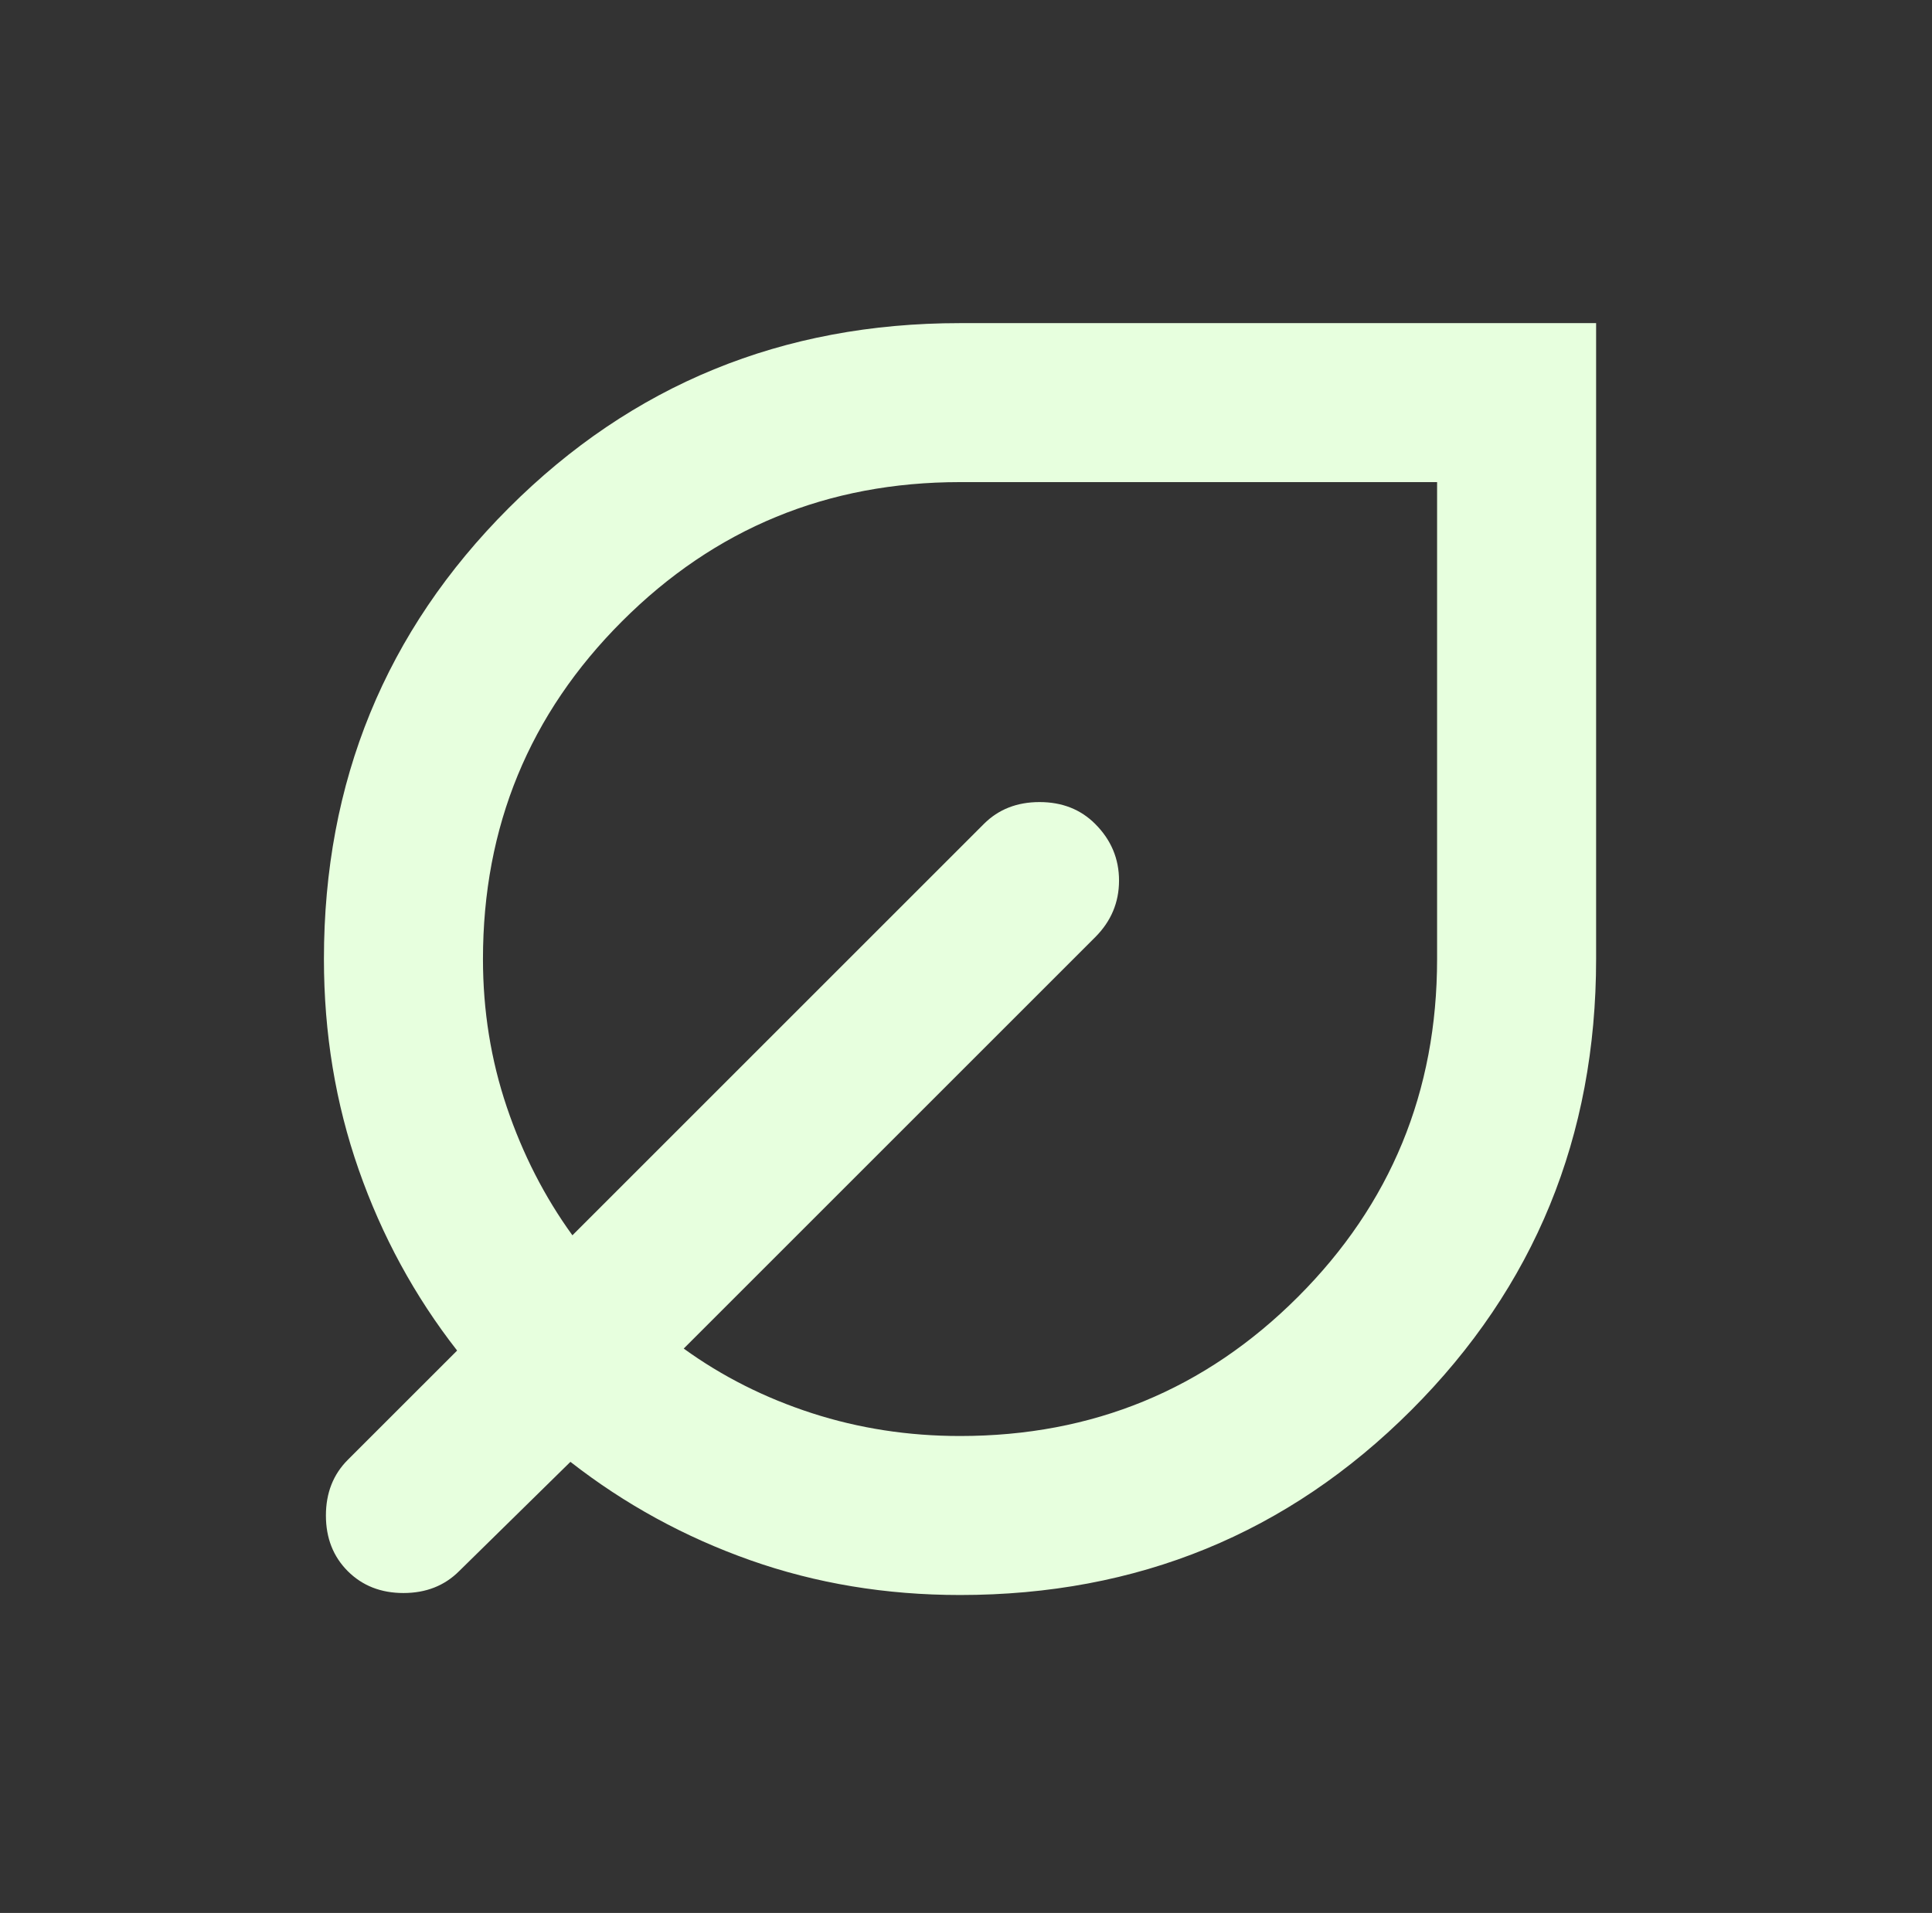 <svg width="104" height="103" viewBox="0 0 104 103" fill="none" xmlns="http://www.w3.org/2000/svg">
<rect x="0" y="0" width="104" height="103" fill="#333333" stroke="none"/>
<mask id="mask0_9_69" style="mask-type:alpha" maskUnits="userSpaceOnUse" x="0" y="0" width="104" height="103">
<rect x="0.317" y="0.278" width="102.722" height="102.722" fill="#D9D9D9"/>
</mask>
<g mask="url(#mask0_9_69)">
<path d="M51.678 85.88C47.683 85.88 43.92 85.255 40.389 84.007C36.858 82.759 33.63 80.993 30.706 78.71L24.713 84.596C23.929 85.38 22.93 85.773 21.718 85.773C20.505 85.773 19.506 85.38 18.721 84.596C17.937 83.811 17.544 82.812 17.544 81.6C17.544 80.387 17.937 79.388 18.721 78.603L24.607 72.718C22.324 69.794 20.558 66.548 19.31 62.981C18.062 59.414 17.437 55.634 17.437 51.639C17.437 42.08 20.754 33.983 27.389 27.349C34.023 20.715 42.119 17.398 51.678 17.398H85.919V51.639C85.919 61.198 82.602 69.294 75.968 75.928C69.334 82.563 61.237 85.88 51.678 85.88ZM51.678 77.319C58.812 77.319 64.875 74.823 69.868 69.829C74.862 64.836 77.359 58.772 77.359 51.639V25.958H51.678C44.545 25.958 38.481 28.455 33.488 33.449C28.494 38.442 25.998 44.505 25.998 51.639C25.998 54.421 26.426 57.078 27.282 59.611C28.138 62.143 29.315 64.444 30.813 66.512L52.962 44.363C53.747 43.578 54.745 43.186 55.958 43.186C57.171 43.186 58.17 43.578 58.954 44.363C59.81 45.219 60.238 46.235 60.238 47.412C60.238 48.589 59.81 49.606 58.954 50.462L36.805 72.611C38.873 74.109 41.174 75.269 43.706 76.089C46.239 76.909 48.896 77.319 51.678 77.319Z" fill="#E7FFDE"/>
</g>
</svg>
